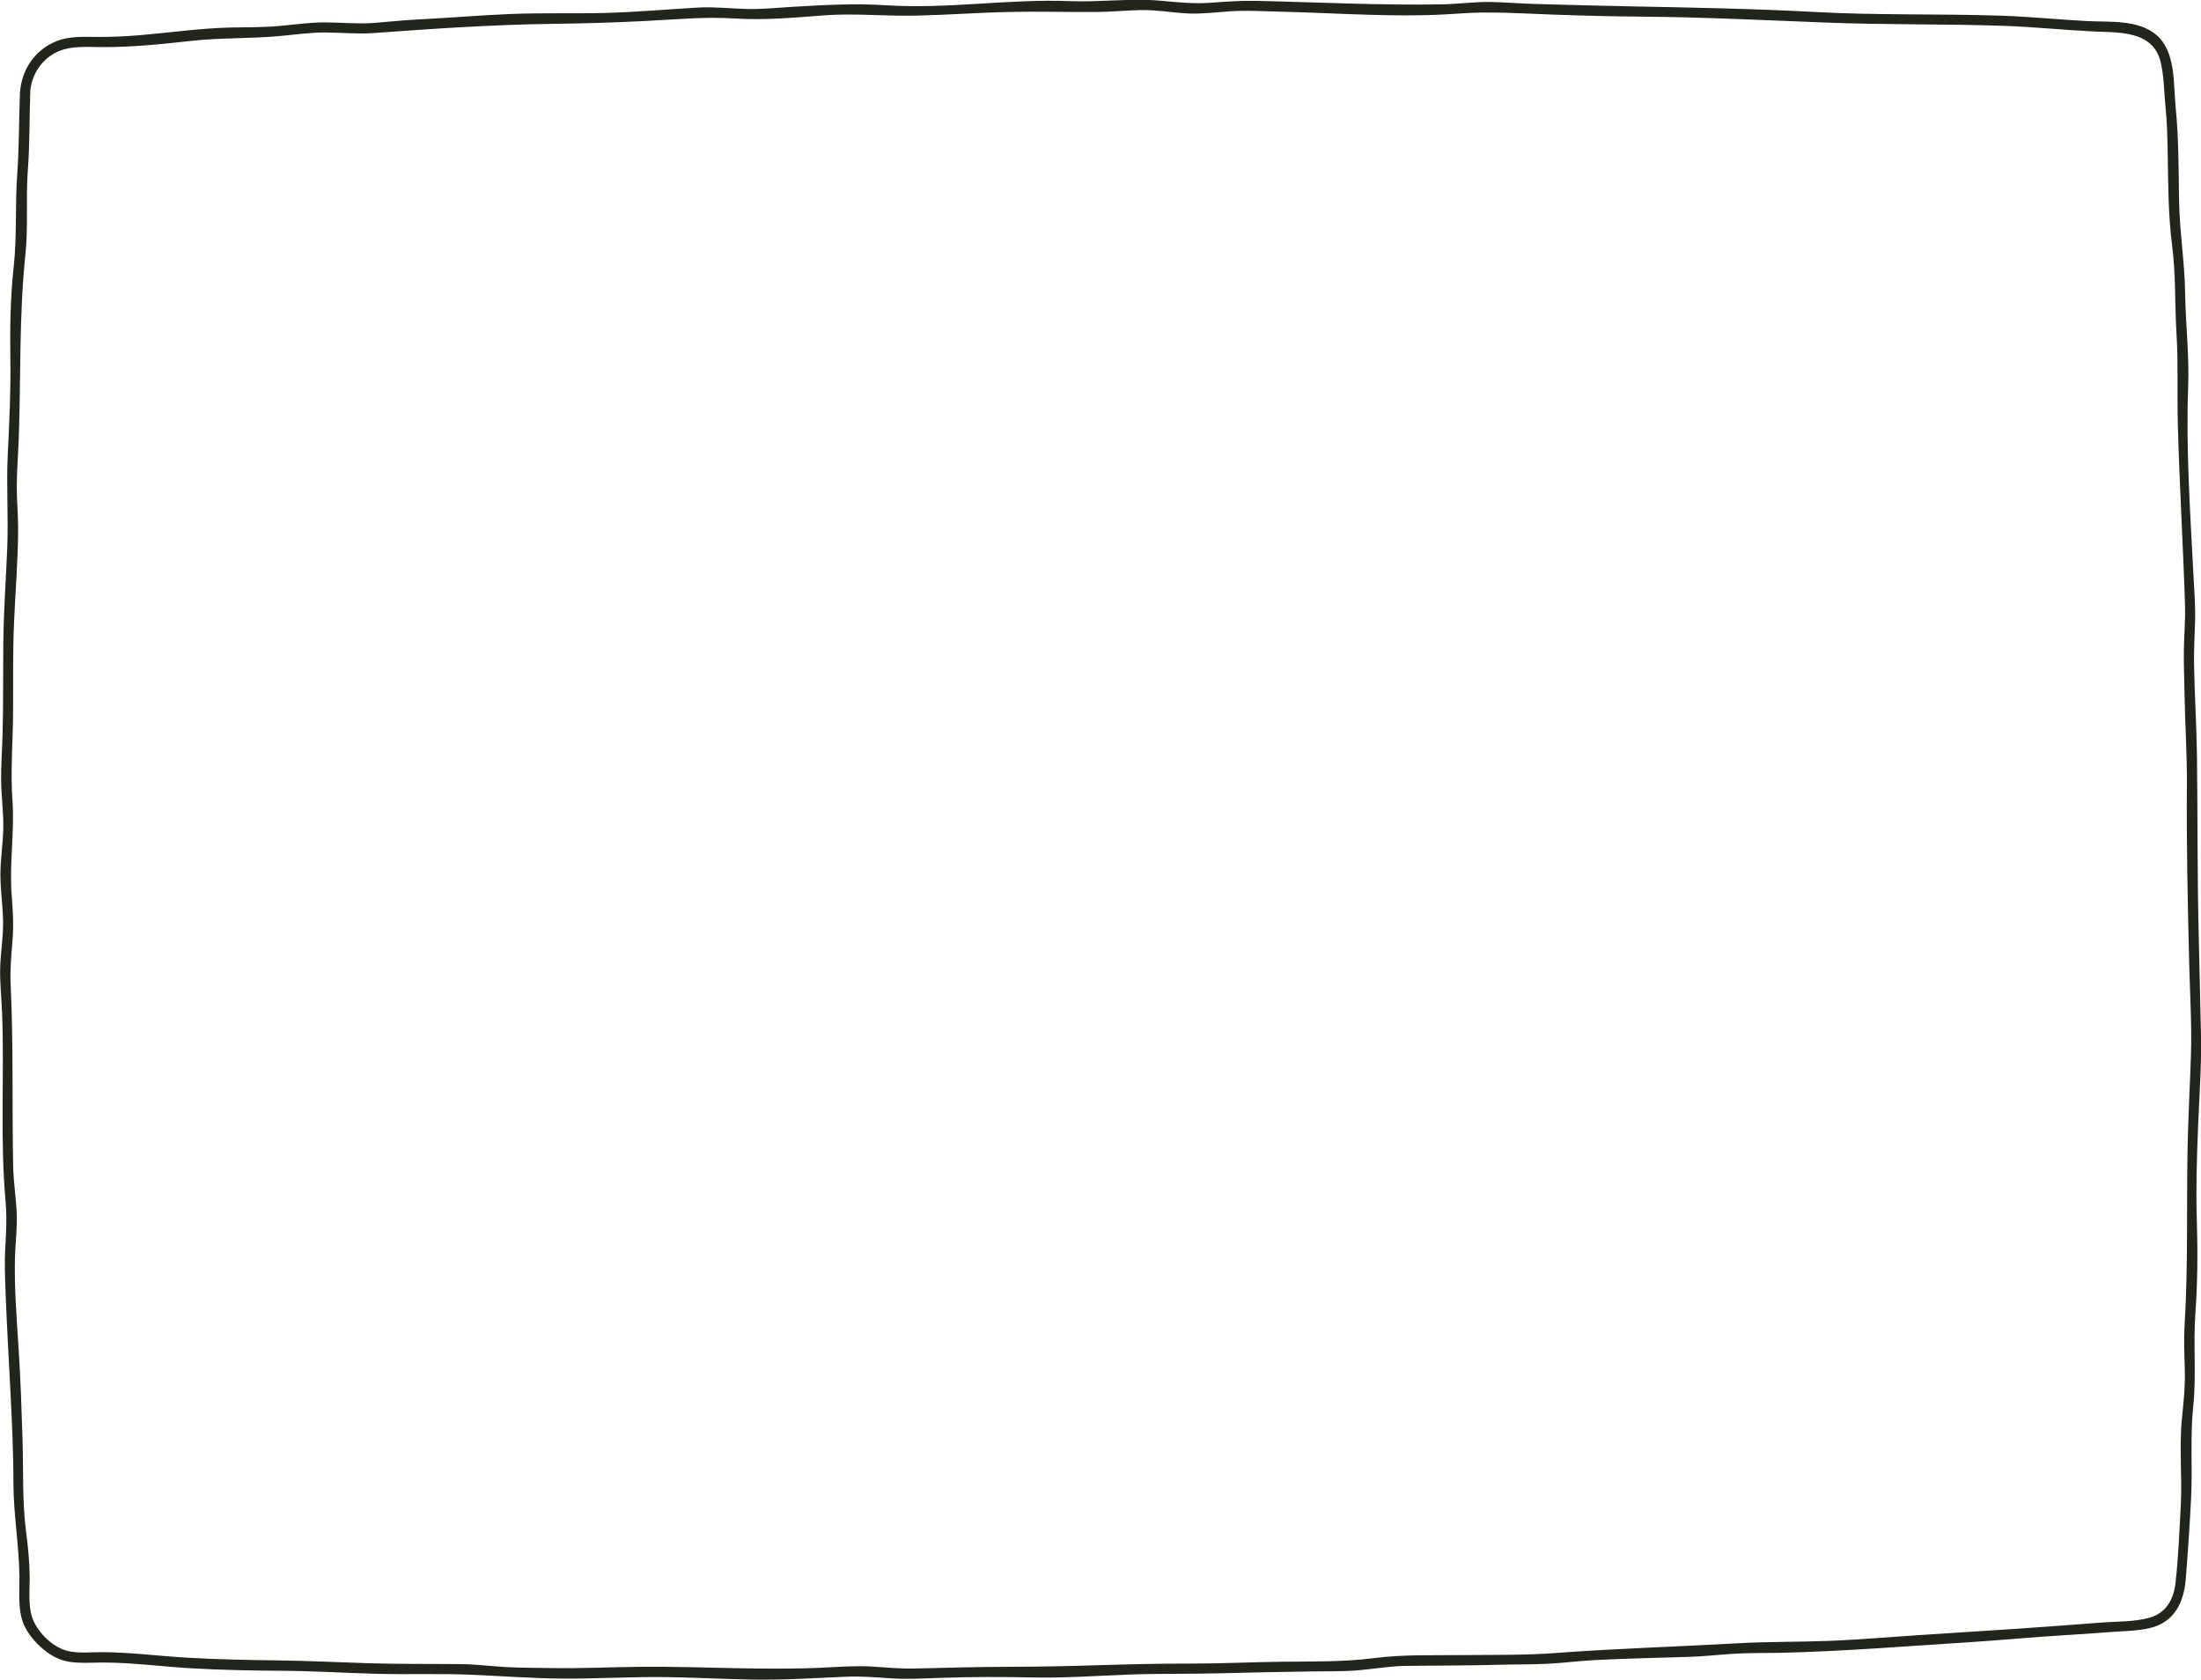 <?xml version="1.0" encoding="UTF-8"?>
<svg id="_레이어_2" data-name="레이어_2" xmlns="http://www.w3.org/2000/svg" viewBox="0 0 542.76 414.17">
  <g id="_레이어_3" data-name="레이어_3">
    <path d="M4.92,22.69c-.26,6.75-.18,13.42-.67,20.17-.56,7.65-.03,15.26-.87,22.9s-.94,15.49-.82,23.16-.28,15.45-.65,23.15.18,15.42-.13,23.15-.88,15.42-.96,23.13.02,15.44-.2,23.14c-.1,3.69-.4,7.38-.34,11.07.06,4.03.64,8.04.52,12.08-.11,3.7-.7,7.37-.7,11.07s.61,7.7.66,11.56-.58,7.37-.71,11.06.32,7.71.47,11.56c.58,15.43-.53,30.87.85,46.26.33,3.72.18,7.35-.05,11.07-.25,4.03-.07,8.04.08,12.08.29,7.71.75,15.41,1.14,23.12s.77,15.43.77,23.13,1.38,15.35,1.48,23.09c.04,3.27-.3,6.83.46,10.03.67,2.84,2.51,5.32,4.62,7.27,1.96,1.81,4.28,3.3,6.95,3.76,3.05.52,6.3.19,9.38.23,7.12.08,14.23,1.05,21.33,1.44s14.5.56,21.76.59c7.77.04,15.48.52,23.24.74s15.51-.09,23.24.22,15.44.93,23.21.97,15.46-.4,23.19-.38,15.46.48,23.19.62,15.48-.37,23.2-.7c3.73-.16,7.38.14,11.1.39,4.04.27,8.07.04,12.11-.11,7.72-.28,15.48-.25,23.21-.1s15.48-.41,23.2-.71c7.57-.29,15.13-.11,22.7-.32s15.14-.34,22.71-.46c3.69-.06,7.42.04,11.1-.26,4.05-.33,8.01-1.07,12.08-1.11,7.74-.09,15.48-.06,23.21-.28,3.7-.1,7.41-.05,11.11-.21,4.04-.17,8.05-.72,12.08-.93,7.74-.41,15.44-.55,23.19-.79,3.7-.11,7.38-.53,11.07-.77,4.04-.26,8.07-.15,12.11-.25,15.46-.38,30.91-1.64,46.34-2.62,7.73-.49,15.43-1.25,23.16-1.71,3.7-.22,7.39-.46,11.08-.76,3.37-.27,6.89-.24,10.18-1.04,5.87-1.42,8.25-6.34,8.7-11.99.53-6.65.98-13.3,1.32-19.96.39-7.62-.27-15.12.53-22.73s-.02-15.31.53-22.98c.55-7.61.59-15.33.35-22.96-.24-7.65,0-15.31.31-22.96.3-7.62.9-15.33.71-22.95-.2-7.65-.31-15.31-.52-22.96-.41-15.14-.27-30.25-.46-45.39-.1-7.47-.58-14.94-.72-22.42-.07-3.67.15-7.31.25-10.98.11-4-.23-7.98-.44-11.97-.77-15.22-1.84-30.64-1.26-45.87.29-7.64-.64-15.29-.75-22.94s-1.37-15.23-1.5-22.91-.07-15.36-.84-22.94c-.58-5.76.11-13.74-4.77-17.88-4.47-3.8-11.47-3.13-16.94-3.4-7.06-.36-14.09-1.09-21.16-1.33-15.24-.51-30.51-.08-45.73-.9s-30.74-1.12-46.14-1.41c-7.69-.14-15.37-.38-23.06-.58-3.67-.09-7.33-.41-11-.49-4.03-.09-8.01.51-12.04.58-15.38.28-30.73-.53-46.1-.86-3.7-.08-7.33.2-11.03.47-4.08.3-7.98-.1-12.03-.48-7.46-.71-15.05.37-22.56.08-15.2-.6-30.43,2.01-45.61,1.01-7.75-.51-15.31-.04-23.06.4-3.67.21-7.34.62-11.02.53-4.03-.1-8-.58-12.04-.36-7.67.43-15.34,1.14-23.03,1.33s-15.39-.05-23.07.25-15.35.98-23.03,1.35c-3.68.18-7.33.6-11,.87-4.04.29-8.02-.13-12.06-.14-3.68,0-7.34.54-11,.87-4.01.37-8.01.31-12.03.39-7.49.16-15.03,1.26-22.49,1.89-3.69.31-7.33.47-11.03.43-3.22-.03-6.53-.17-9.57,1.05-5.26,2.12-8.51,6.9-8.97,12.49-.13,1.6,2.37,1.59,2.5,0,.32-3.82,2.28-7.22,5.55-9.25,3.63-2.24,7.92-1.8,12-1.78,7.31.05,14.76-.7,22.02-1.52s14.69-.53,22.03-1.21c3.66-.33,7.32-.88,11-.87,4.04,0,8.01.43,12.06.14,14.68-1.07,29.35-2.08,44.06-2.27,7.7-.1,15.36-.31,23.05-.71s14.66-1.08,22.05-.61,14.78-.24,22.05-.78,14.99.23,22.56.07,15.02-.72,22.54-.9,14.68.05,22.04,0c3.68-.02,7.35-.41,11.03-.47,3.88-.06,7.67.66,11.54.84,3.53.16,7.02-.33,10.54-.55,4.01-.25,8.02.01,12.03.1,14.63.34,29.5,1.57,44.12.47,7.69-.58,15.35-.03,23.05.25s14.69.45,22.04.51c15.05.12,30.04.86,45.08,1.45s29.51.32,44.27.82c7.21.25,14.37.99,21.57,1.36,6.58.34,15.24-.39,17.12,7.68.82,3.53.81,7.45,1.18,11.06s.45,7.3.52,10.97c.14,7.63.11,15.36,1.08,22.93s.65,14.61,1.1,21.92.13,14.6.32,21.94c.38,14.96,1.3,29.9,1.78,44.85.12,3.67-.22,7.32-.28,10.99s.1,7.32.16,10.98c.12,7.49.64,14.94.58,22.44-.12,14.81.21,29.59.58,44.39.18,7.29.65,14.65.43,21.94-.23,7.64-.68,15.28-.83,22.93-.29,14.65.15,29.29-.74,43.93-.23,3.68-.06,7.33.05,11.01.12,4.04-.29,7.96-.7,11.98-.73,7.18.09,14.43-.3,21.64-.34,6.31-.59,12.66-1.29,18.94-.45,4.06-2.31,7.47-6.4,8.62-3.74,1.06-8.08.9-11.94,1.21-14.76,1.16-29.54,2.11-44.31,3.05-7.72.49-15.44,1.18-23.16,1.47-7.39.28-14.82.16-22.19.58-14.96.85-29.9,1.28-44.85,2.4-7.52.56-15.16.43-22.7.51s-14.85-.19-22.19.76-15.14.79-22.69.88-15.13.47-22.7.46-14.78.16-22.18.39-14.77.39-22.19.4-15.47.23-23.21.42c-3.56.09-7.06-.24-10.61-.47-3.88-.25-7.73.04-11.61.23-15.17.76-30.26-.31-45.42-.18-7.4.06-14.8.44-22.2.31-3.69-.06-7.4-.04-11.09-.24s-7.36-.69-11.07-.73c-7.73-.08-15.44.02-23.18-.23s-14.82-.6-22.26-.69-14.47-.24-21.69-.64-14.21-1.35-21.34-1.39c-2.79-.02-5.88.36-8.61-.3-3.43-.83-6.77-3.99-8.29-7.12-1.63-3.37-1.03-7.73-1.08-11.36s-.42-7.35-.9-11.03c-.96-7.47-.62-15.11-.86-22.63s-.49-15.1-.98-22.62-1.06-14.77-.89-22.12c.09-3.7.59-7.37.43-11.08s-.79-7.68-.87-11.55c-.31-14.94.09-29.83-.62-44.76-.18-3.74.17-7.35.47-11.07s.07-7.36-.22-11.07c-.6-7.74.73-15.39.2-23.14s.12-14.75.15-22.13-.08-14.76.24-22.12,1-15.4,1-23.11c0-3.36-.34-6.71-.33-10.07,0-4.02.35-8.04.49-12.06.53-15.1.06-30.28,1.64-45.33.73-6.93.07-13.91.6-20.86.49-6.43.36-12.79.6-19.22.06-1.61-2.44-1.61-2.5,0Z" fill="#22251c"/>
  </g>
</svg>
